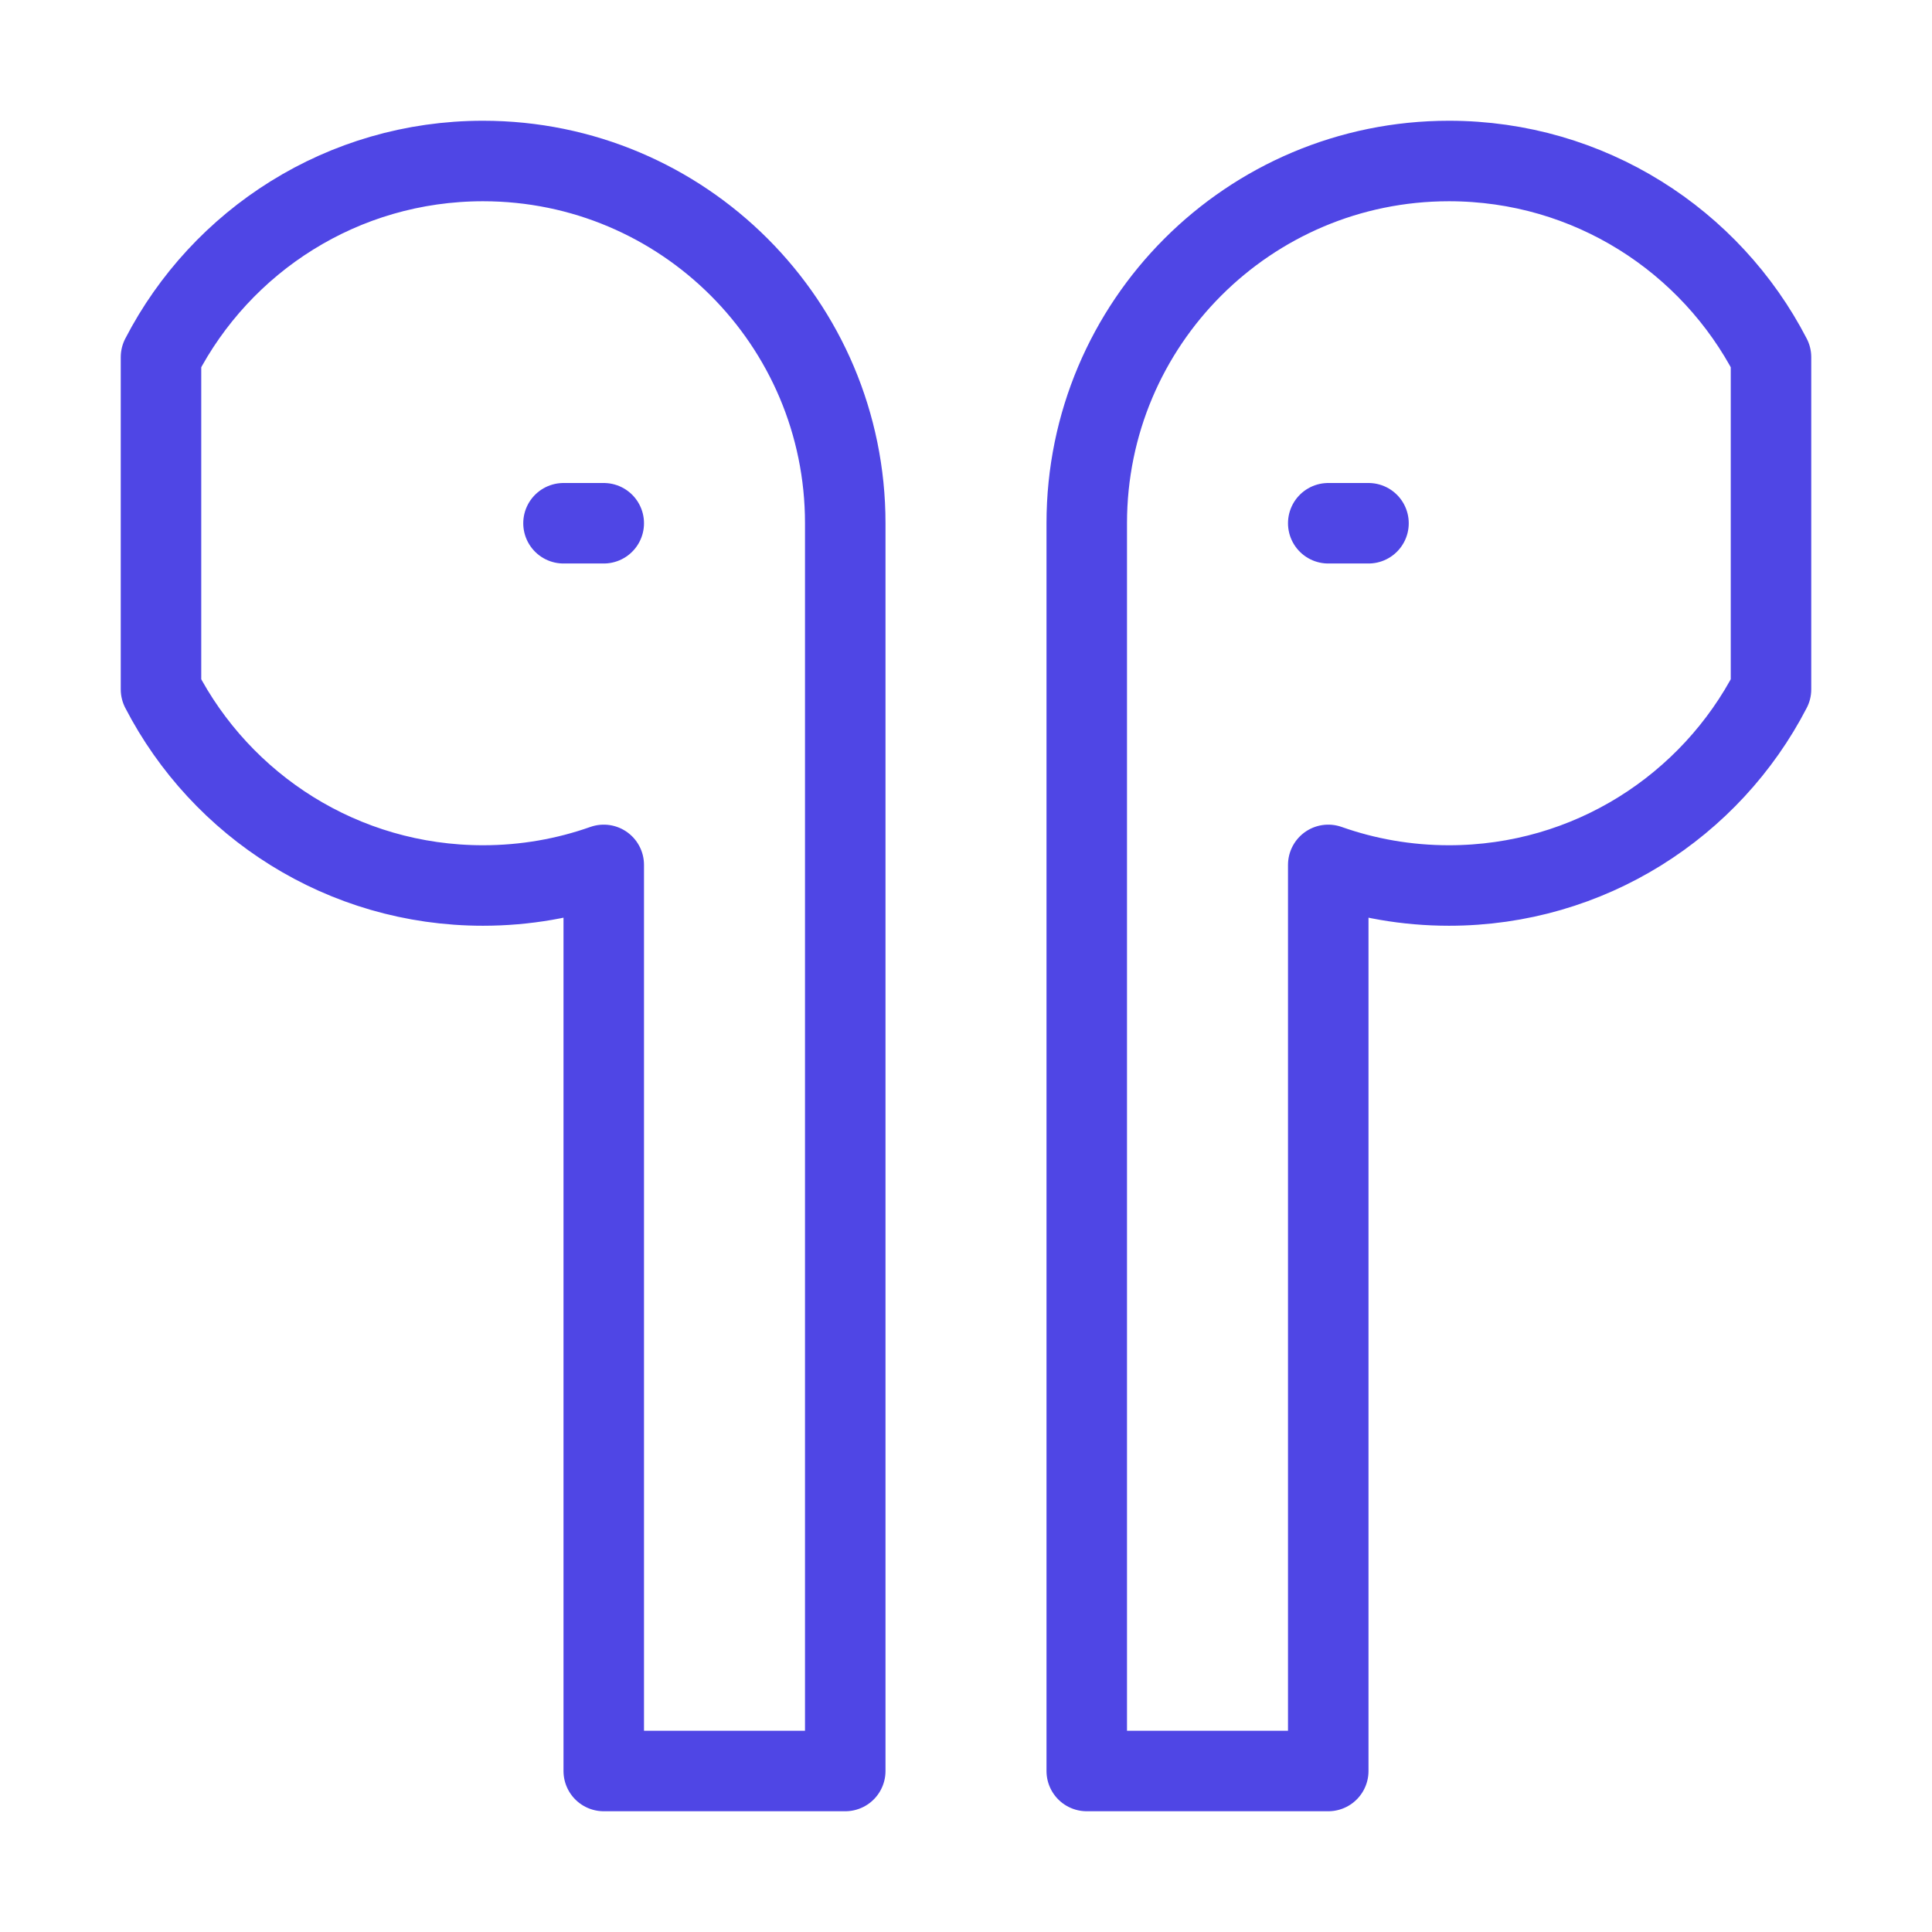 <?xml version="1.0" encoding="UTF-8"?>
<svg width="38" height="38" viewBox="0 0 48 48" fill="none" xmlns="http://www.w3.org/2000/svg">
  <path
    d="M36 4C31.029 4 27 8.029 27 13V44H33V21.488C33.938 21.82 34.948 22 36 22C39.483 22 42.504 20.022 44 17.127V8.873C42.504 5.978 39.483 4 36 4Z"
    fill="none" stroke="#4f46e5" stroke-width="2" stroke-linecap="round" stroke-linejoin="round"/>
  <path
    d="M12 4C16.971 4 21 8.029 21 13V44H15V21.488C14.062 21.82 13.052 22 12 22C8.517 22 5.496 20.022 4 17.127V8.873C5.496 5.978 8.517 4 12 4Z"
    fill="none" stroke="#4f46e5" stroke-width="2" stroke-linecap="round" stroke-linejoin="round"/>
  <path d="M15 13H14" stroke="#4f46e5" stroke-width="2" stroke-linecap="round" stroke-linejoin="round"/>
  <path d="M33 13H34" stroke="#4f46e5" stroke-width="2" stroke-linecap="round" stroke-linejoin="round"/>
</svg>
